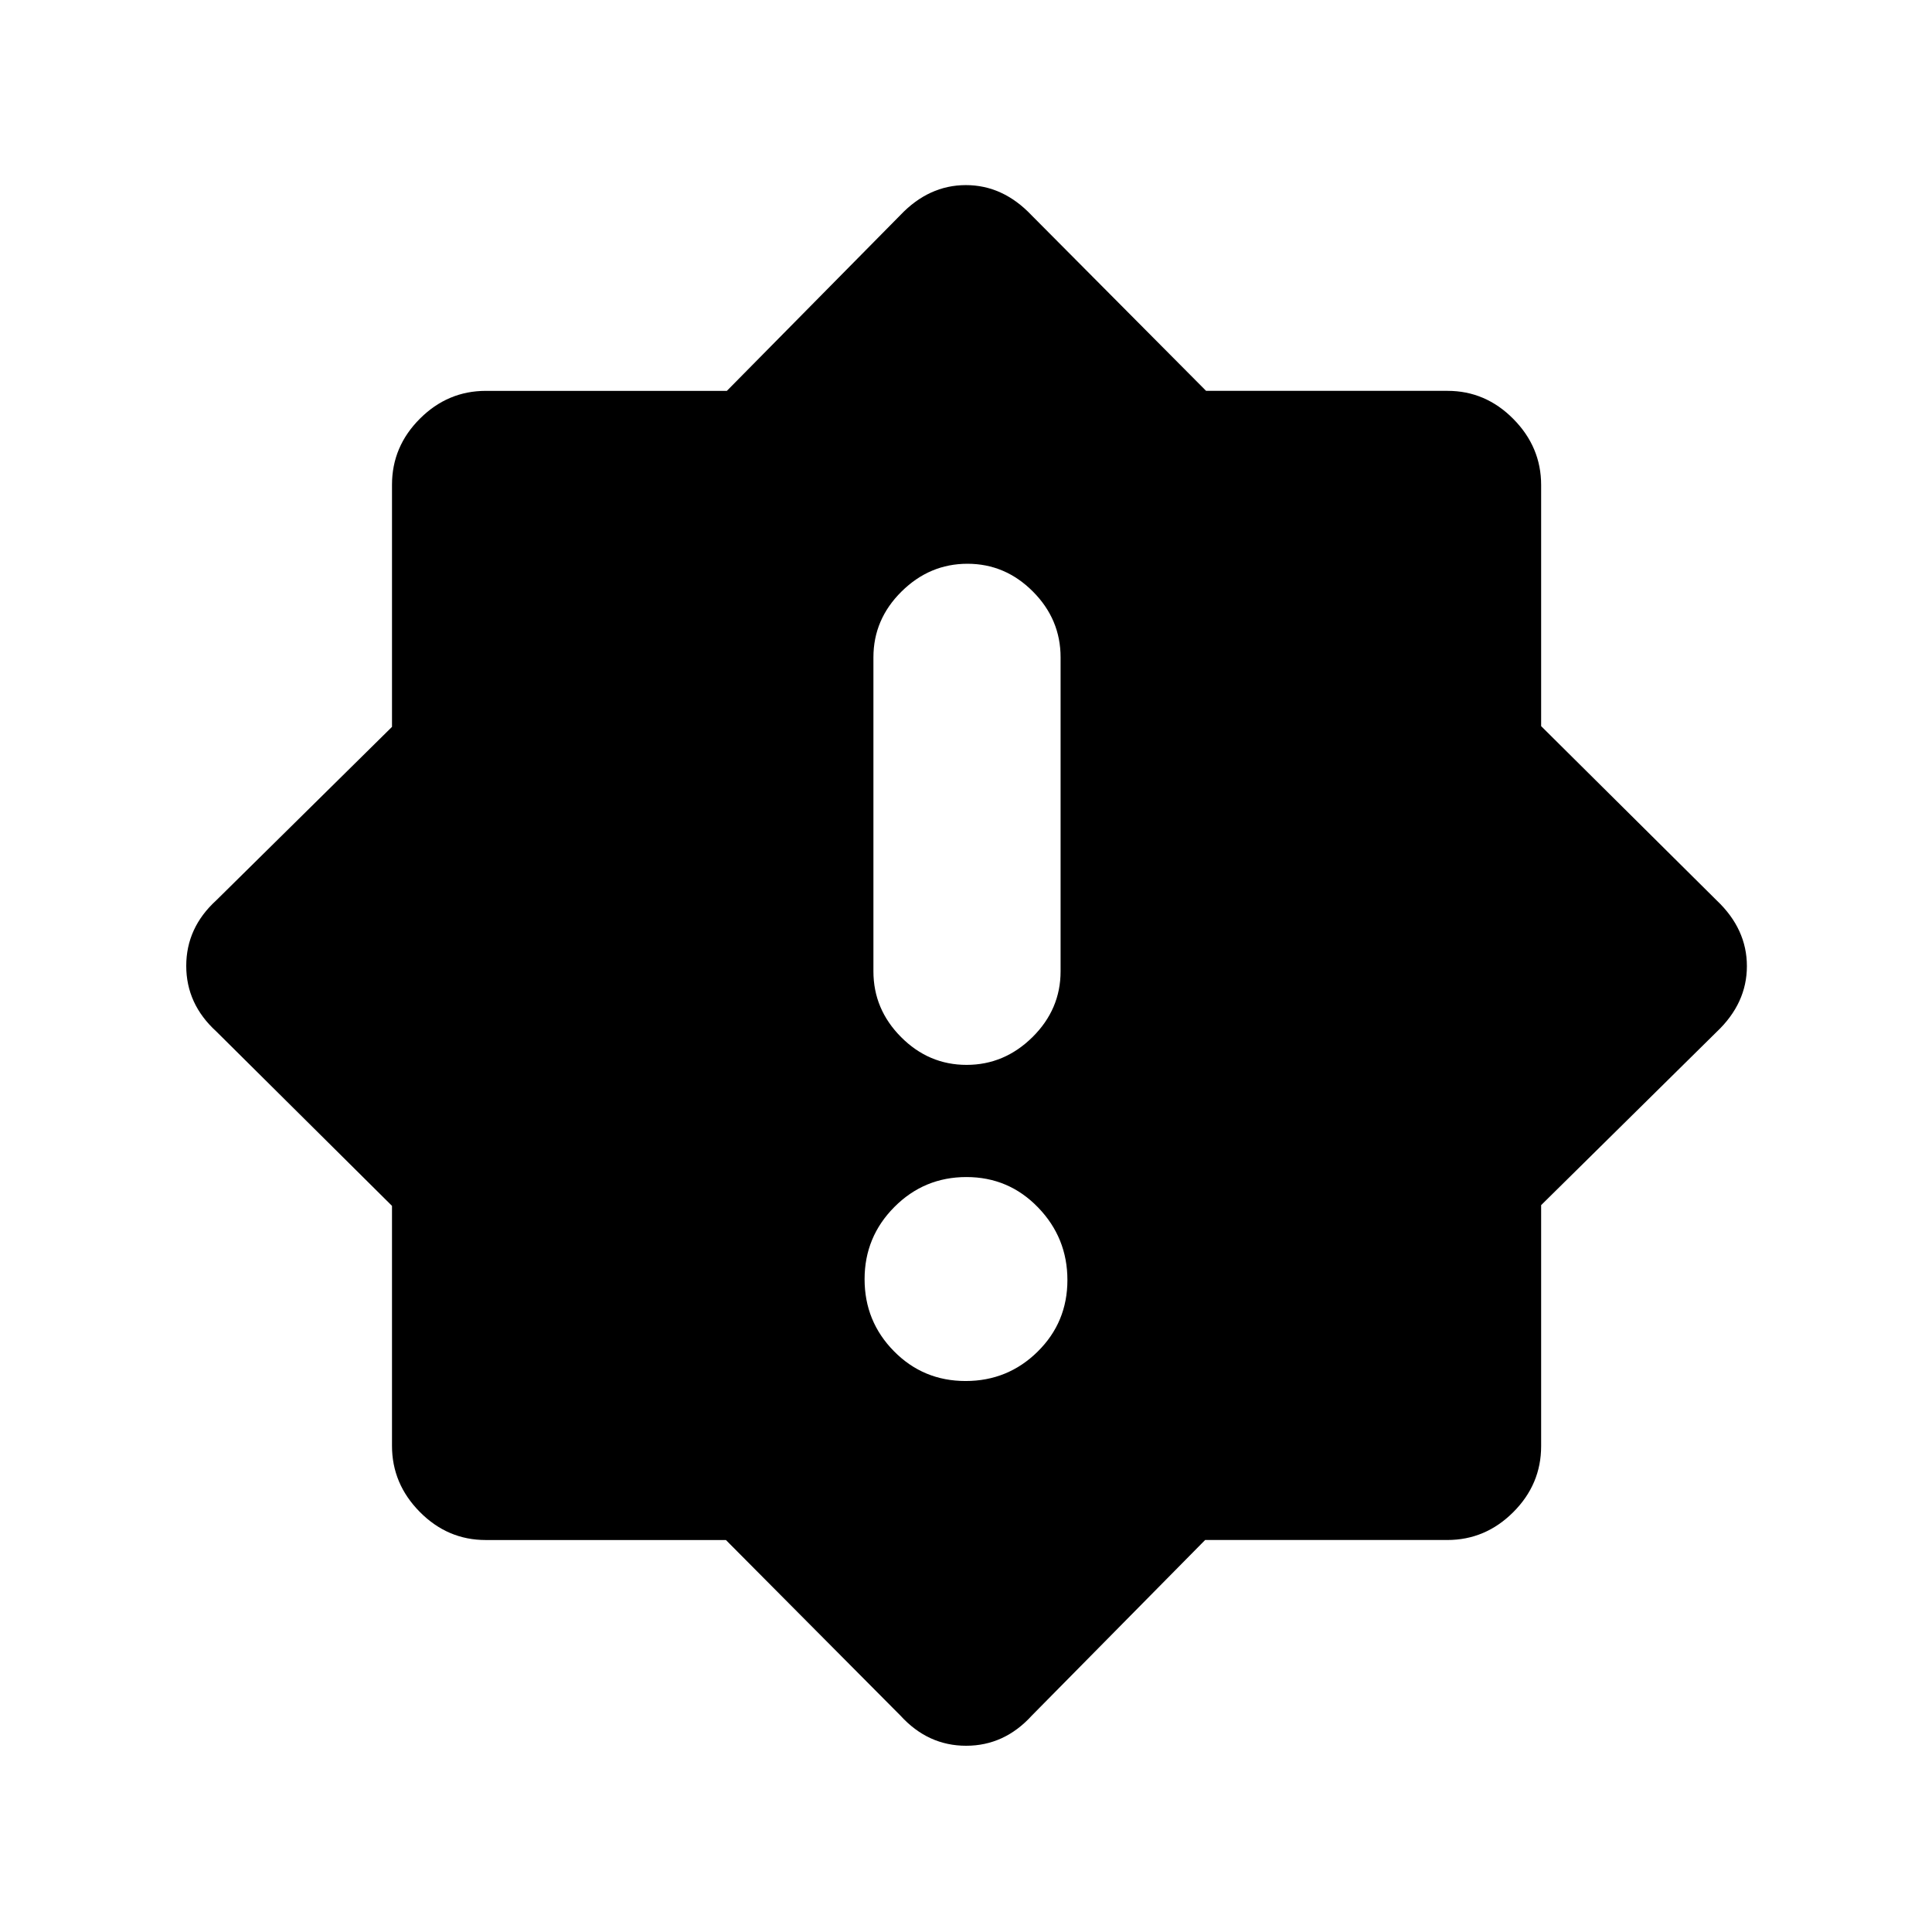 <svg xmlns="http://www.w3.org/2000/svg" height="20" viewBox="0 -960 960 960" width="20"><path d="M479.789-273.782q20.994 0 35.799-14.594 14.804-14.594 14.804-35.587 0-20.994-14.594-36.081-14.594-15.087-35.587-15.087-20.994 0-35.799 14.877-14.804 14.876-14.804 35.87 0 20.993 14.594 35.798 14.594 14.804 35.587 14.804Zm.5-157.088q18.798 0 32.755-13.806 13.957-13.807 13.957-32.694v-156q0-18.887-13.747-32.693-13.746-13.807-32.543-13.807-18.798 0-32.755 13.807-13.957 13.806-13.957 32.693v156q0 18.887 13.747 32.694 13.746 13.806 32.543 13.806ZM447.456-107.5l-86.755-87.274H241.31q-18.899 0-32.713-13.961-13.815-13.961-13.815-32.842v-119.236L107.5-447.456q-14.957-13.632-14.957-32.606 0-18.973 14.957-32.605l87.282-86.159v-120.327q0-18.942 13.844-32.786 13.844-13.844 32.786-13.844h119.762l86.159-87.282q14.197-14.957 32.605-14.957 18.408 0 32.606 14.957l86.755 87.274h119.956q18.899 0 32.713 13.961 13.815 13.96 13.815 32.841v119.802l87.282 86.643q14.957 14.198 14.957 32.606t-14.957 32.605l-87.282 86.159v119.762q0 18.942-13.844 32.786-13.844 13.844-32.786 13.844H598.826L512.667-107.5q-13.632 14.957-32.605 14.957-18.974 0-32.606-14.957Z"/></svg>